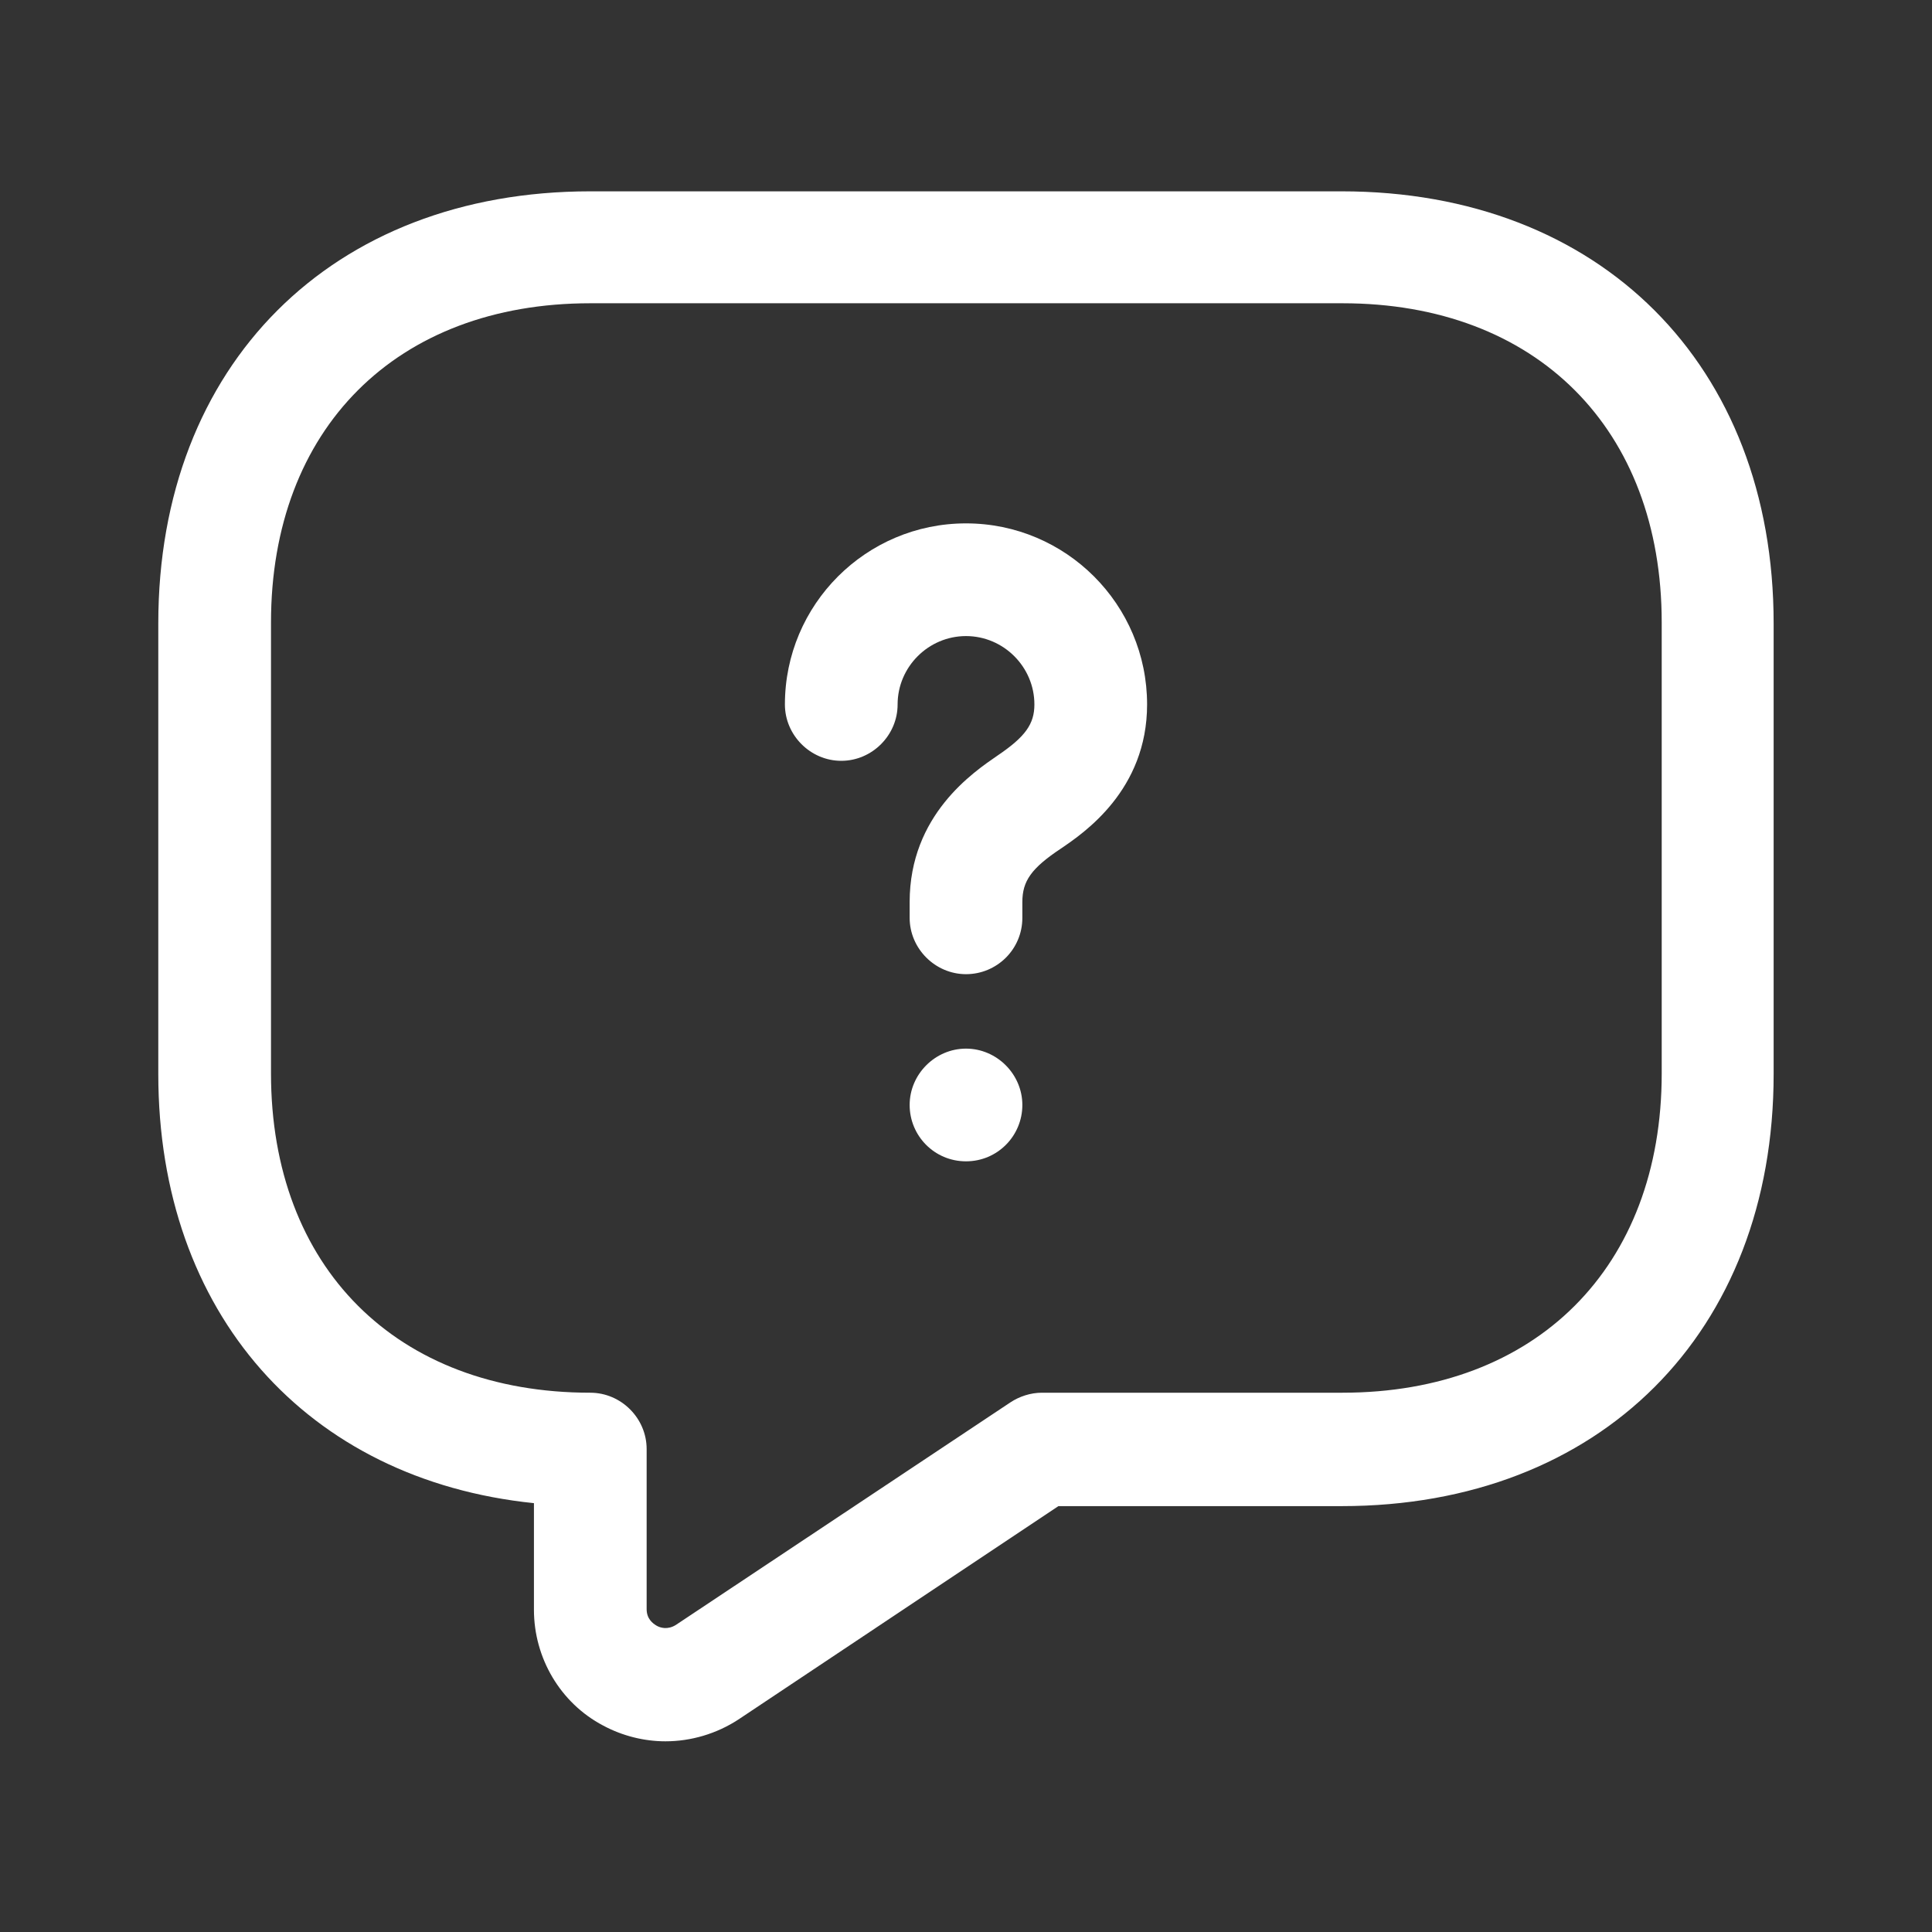 <svg width="30" height="30" viewBox="0 0 30 30" fill="none" xmlns="http://www.w3.org/2000/svg">
<rect x="0" y="0" width="30" height="30" fill="#333333" stroke="none"/>
<path d="M10.333 27.039C10.006 27.039 9.668 26.957 9.365 26.794C8.7 26.444 8.291 25.744 8.291 24.997V23.341C4.768 22.979 2.458 20.389 2.458 16.679V9.679C2.458 5.666 5.153 2.971 9.166 2.971H20.833C24.846 2.971 27.541 5.666 27.541 9.679V16.679C27.541 20.692 24.846 23.387 20.833 23.387H16.435L11.465 26.701C11.126 26.922 10.73 27.039 10.333 27.039ZM9.166 4.709C6.156 4.709 4.208 6.657 4.208 9.667V16.667C4.208 19.677 6.156 21.626 9.166 21.626C9.645 21.626 10.041 22.022 10.041 22.501V24.986C10.041 25.137 10.135 25.207 10.193 25.242C10.251 25.277 10.368 25.312 10.496 25.231L15.688 21.777C15.828 21.684 16.003 21.626 16.178 21.626H20.845C23.855 21.626 25.803 19.677 25.803 16.667V9.667C25.803 6.657 23.855 4.709 20.845 4.709H9.166Z" fill="white"/>
<path d="M15 15.127C14.522 15.127 14.125 14.73 14.125 14.252V14.007C14.125 12.654 15.117 11.989 15.49 11.732C15.922 11.44 16.062 11.242 16.062 10.939C16.062 10.355 15.583 9.877 15 9.877C14.417 9.877 13.938 10.355 13.938 10.939C13.938 11.417 13.542 11.814 13.063 11.814C12.585 11.814 12.188 11.417 12.188 10.939C12.188 9.387 13.448 8.127 15 8.127C16.552 8.127 17.812 9.387 17.812 10.939C17.812 12.269 16.832 12.934 16.47 13.179C16.015 13.482 15.875 13.68 15.875 14.007V14.252C15.875 14.742 15.478 15.127 15 15.127Z" fill="white"/>
<path d="M15 18.033C14.51 18.033 14.125 17.637 14.125 17.158C14.125 16.68 14.522 16.283 15 16.283C15.478 16.283 15.875 16.68 15.875 17.158C15.875 17.637 15.49 18.033 15 18.033Z" fill="white"/>
</svg>
